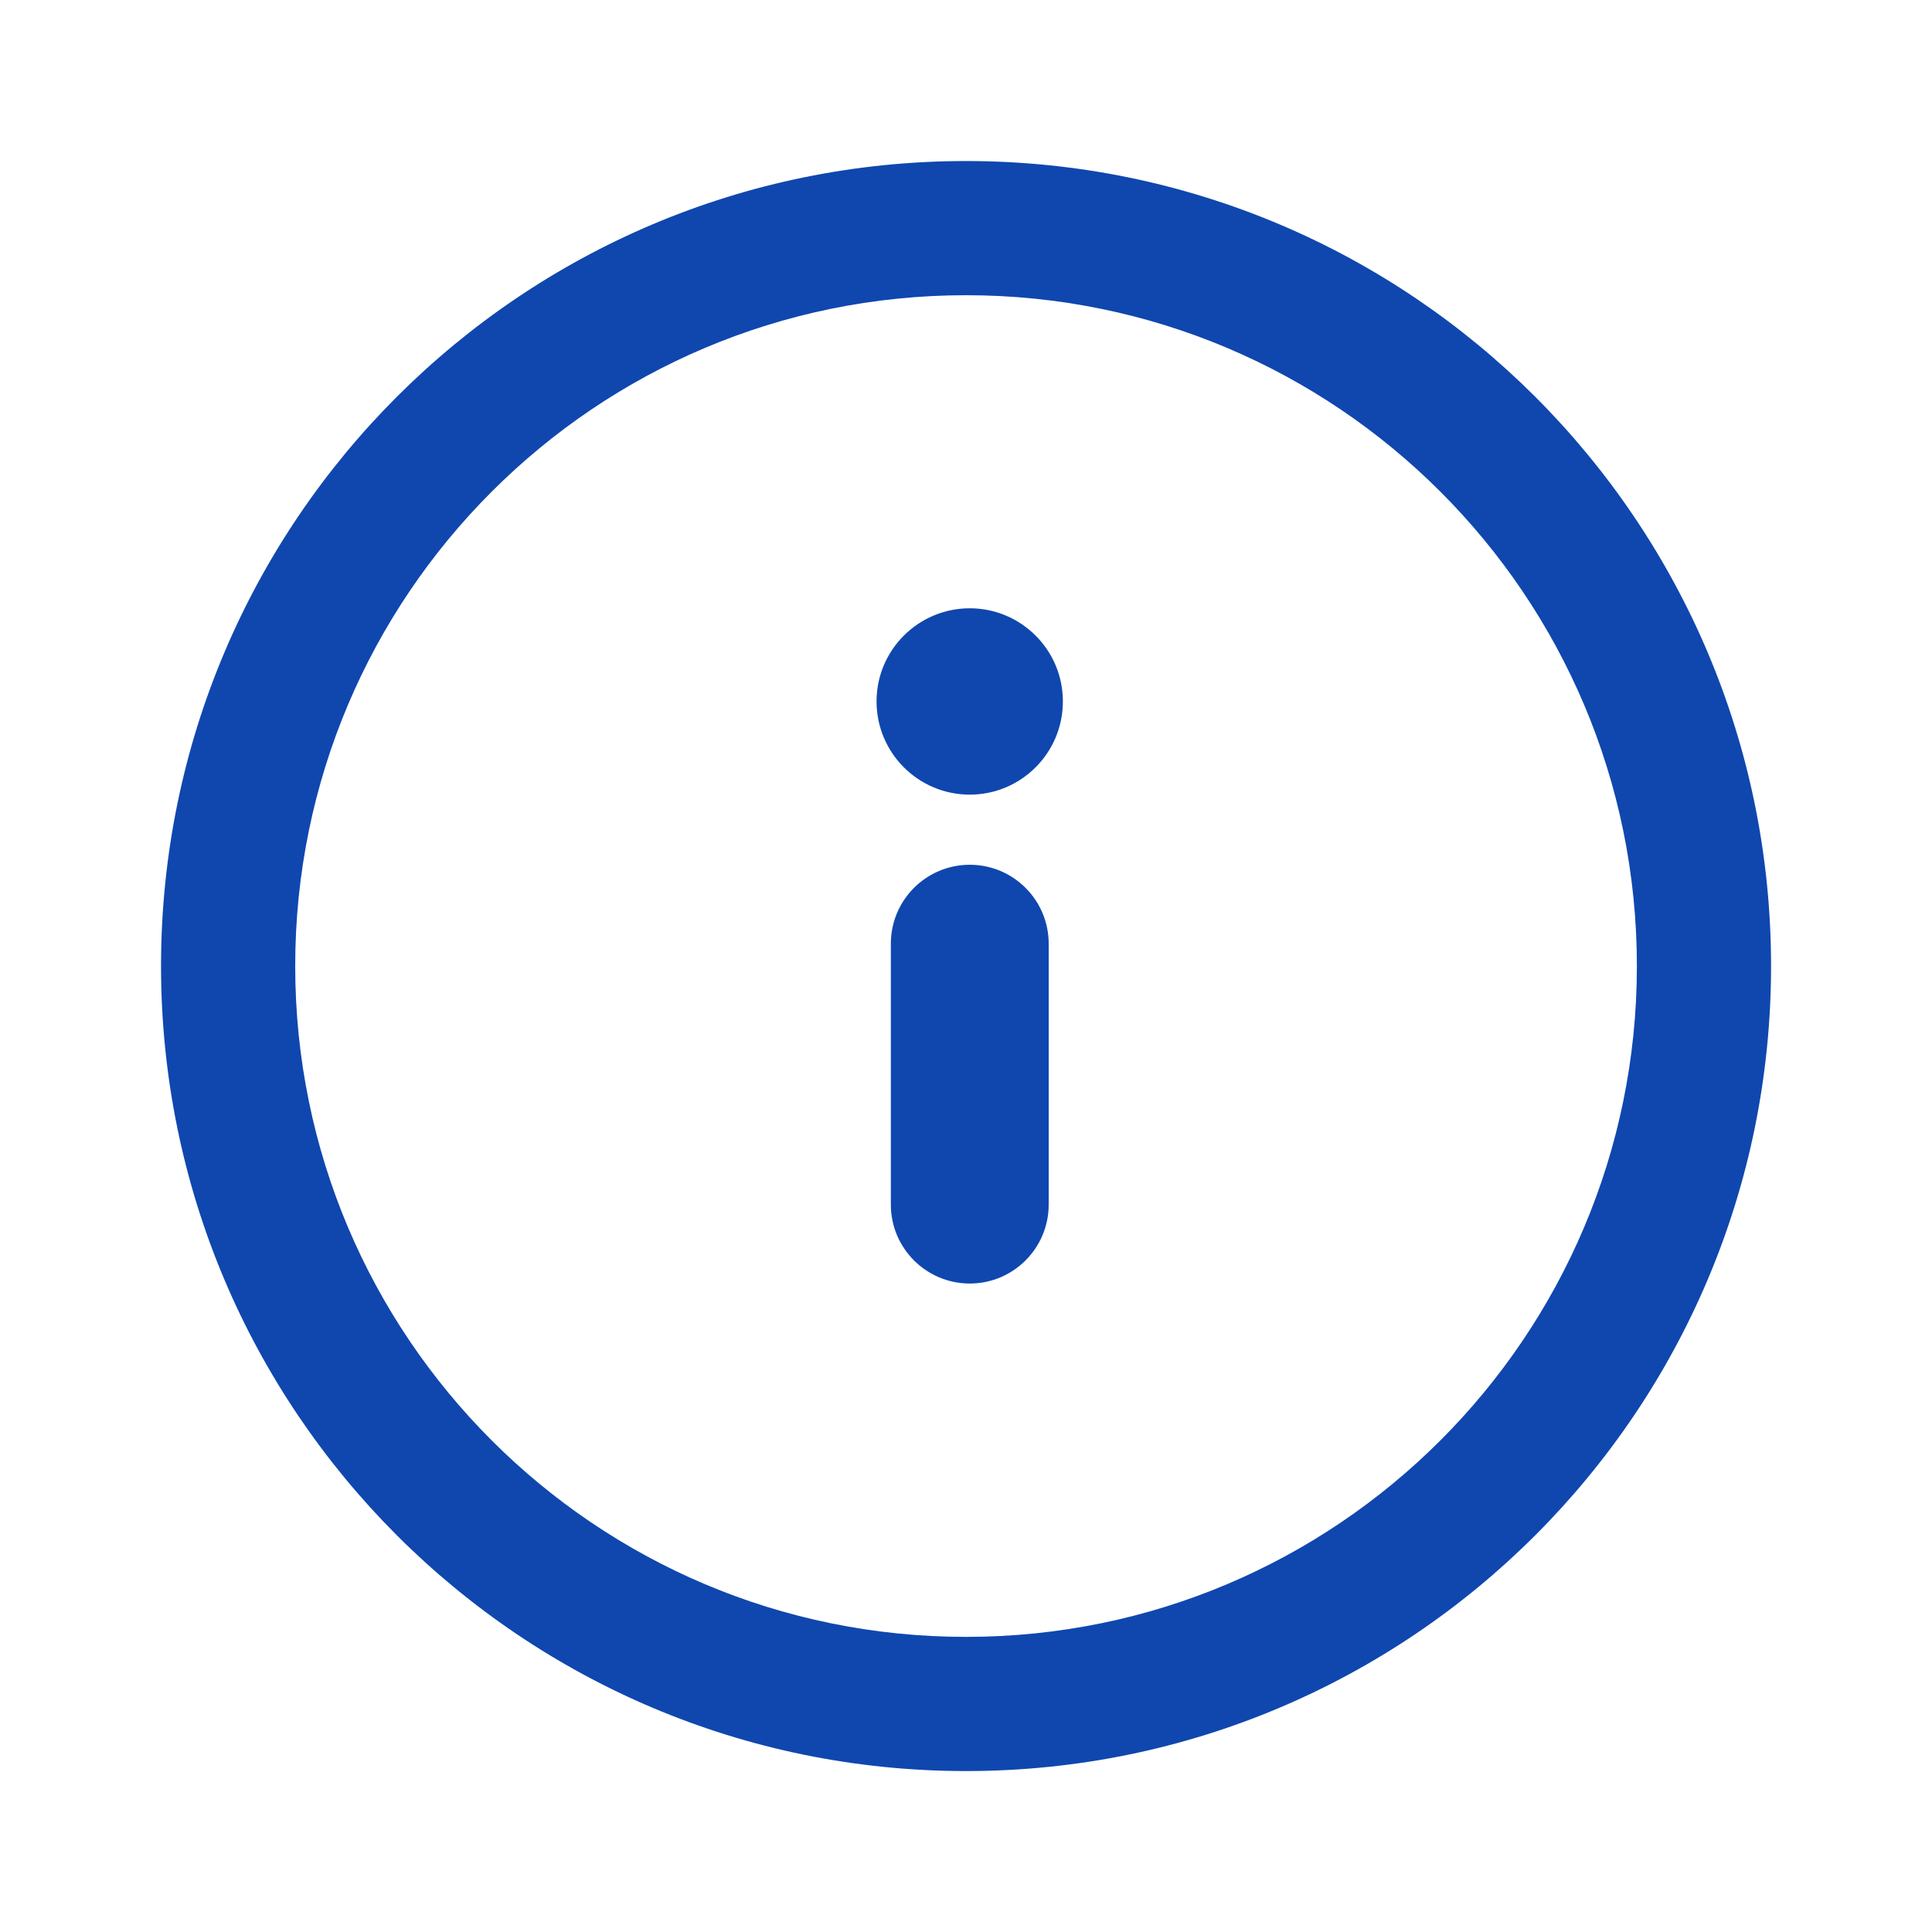 <svg width="20" height="20" viewBox="0 0 20 20" fill="none" xmlns="http://www.w3.org/2000/svg">
<path fill-rule="evenodd" clip-rule="evenodd" d="M18.334 10C18.334 14.603 14.603 18.334 10 18.334C5.398 18.334 1.667 14.603 1.667 10C1.667 5.398 5.398 1.667 10 1.667C14.603 1.667 18.334 5.398 18.334 10ZM10 16.945C13.836 16.945 16.945 13.836 16.945 10C16.945 6.165 13.836 3.056 10 3.056C6.165 3.056 3.056 6.165 3.056 10C3.056 13.836 6.165 16.945 10 16.945Z" fill="#0F47AF"/>
<path fill-rule="evenodd" clip-rule="evenodd" d="M10.039 8.226C10.571 8.226 11.003 7.794 11.003 7.261C11.003 6.729 10.571 6.297 10.039 6.297C9.506 6.297 9.074 6.729 9.074 7.261C9.074 7.794 9.506 8.226 10.039 8.226ZM10.856 9.769C10.856 9.318 10.49 8.952 10.039 8.952C9.588 8.952 9.222 9.318 9.222 9.769V12.47C9.222 12.921 9.588 13.287 10.039 13.287C10.49 13.287 10.856 12.921 10.856 12.47V9.769Z" fill="#0F47AF"/>
</svg>
